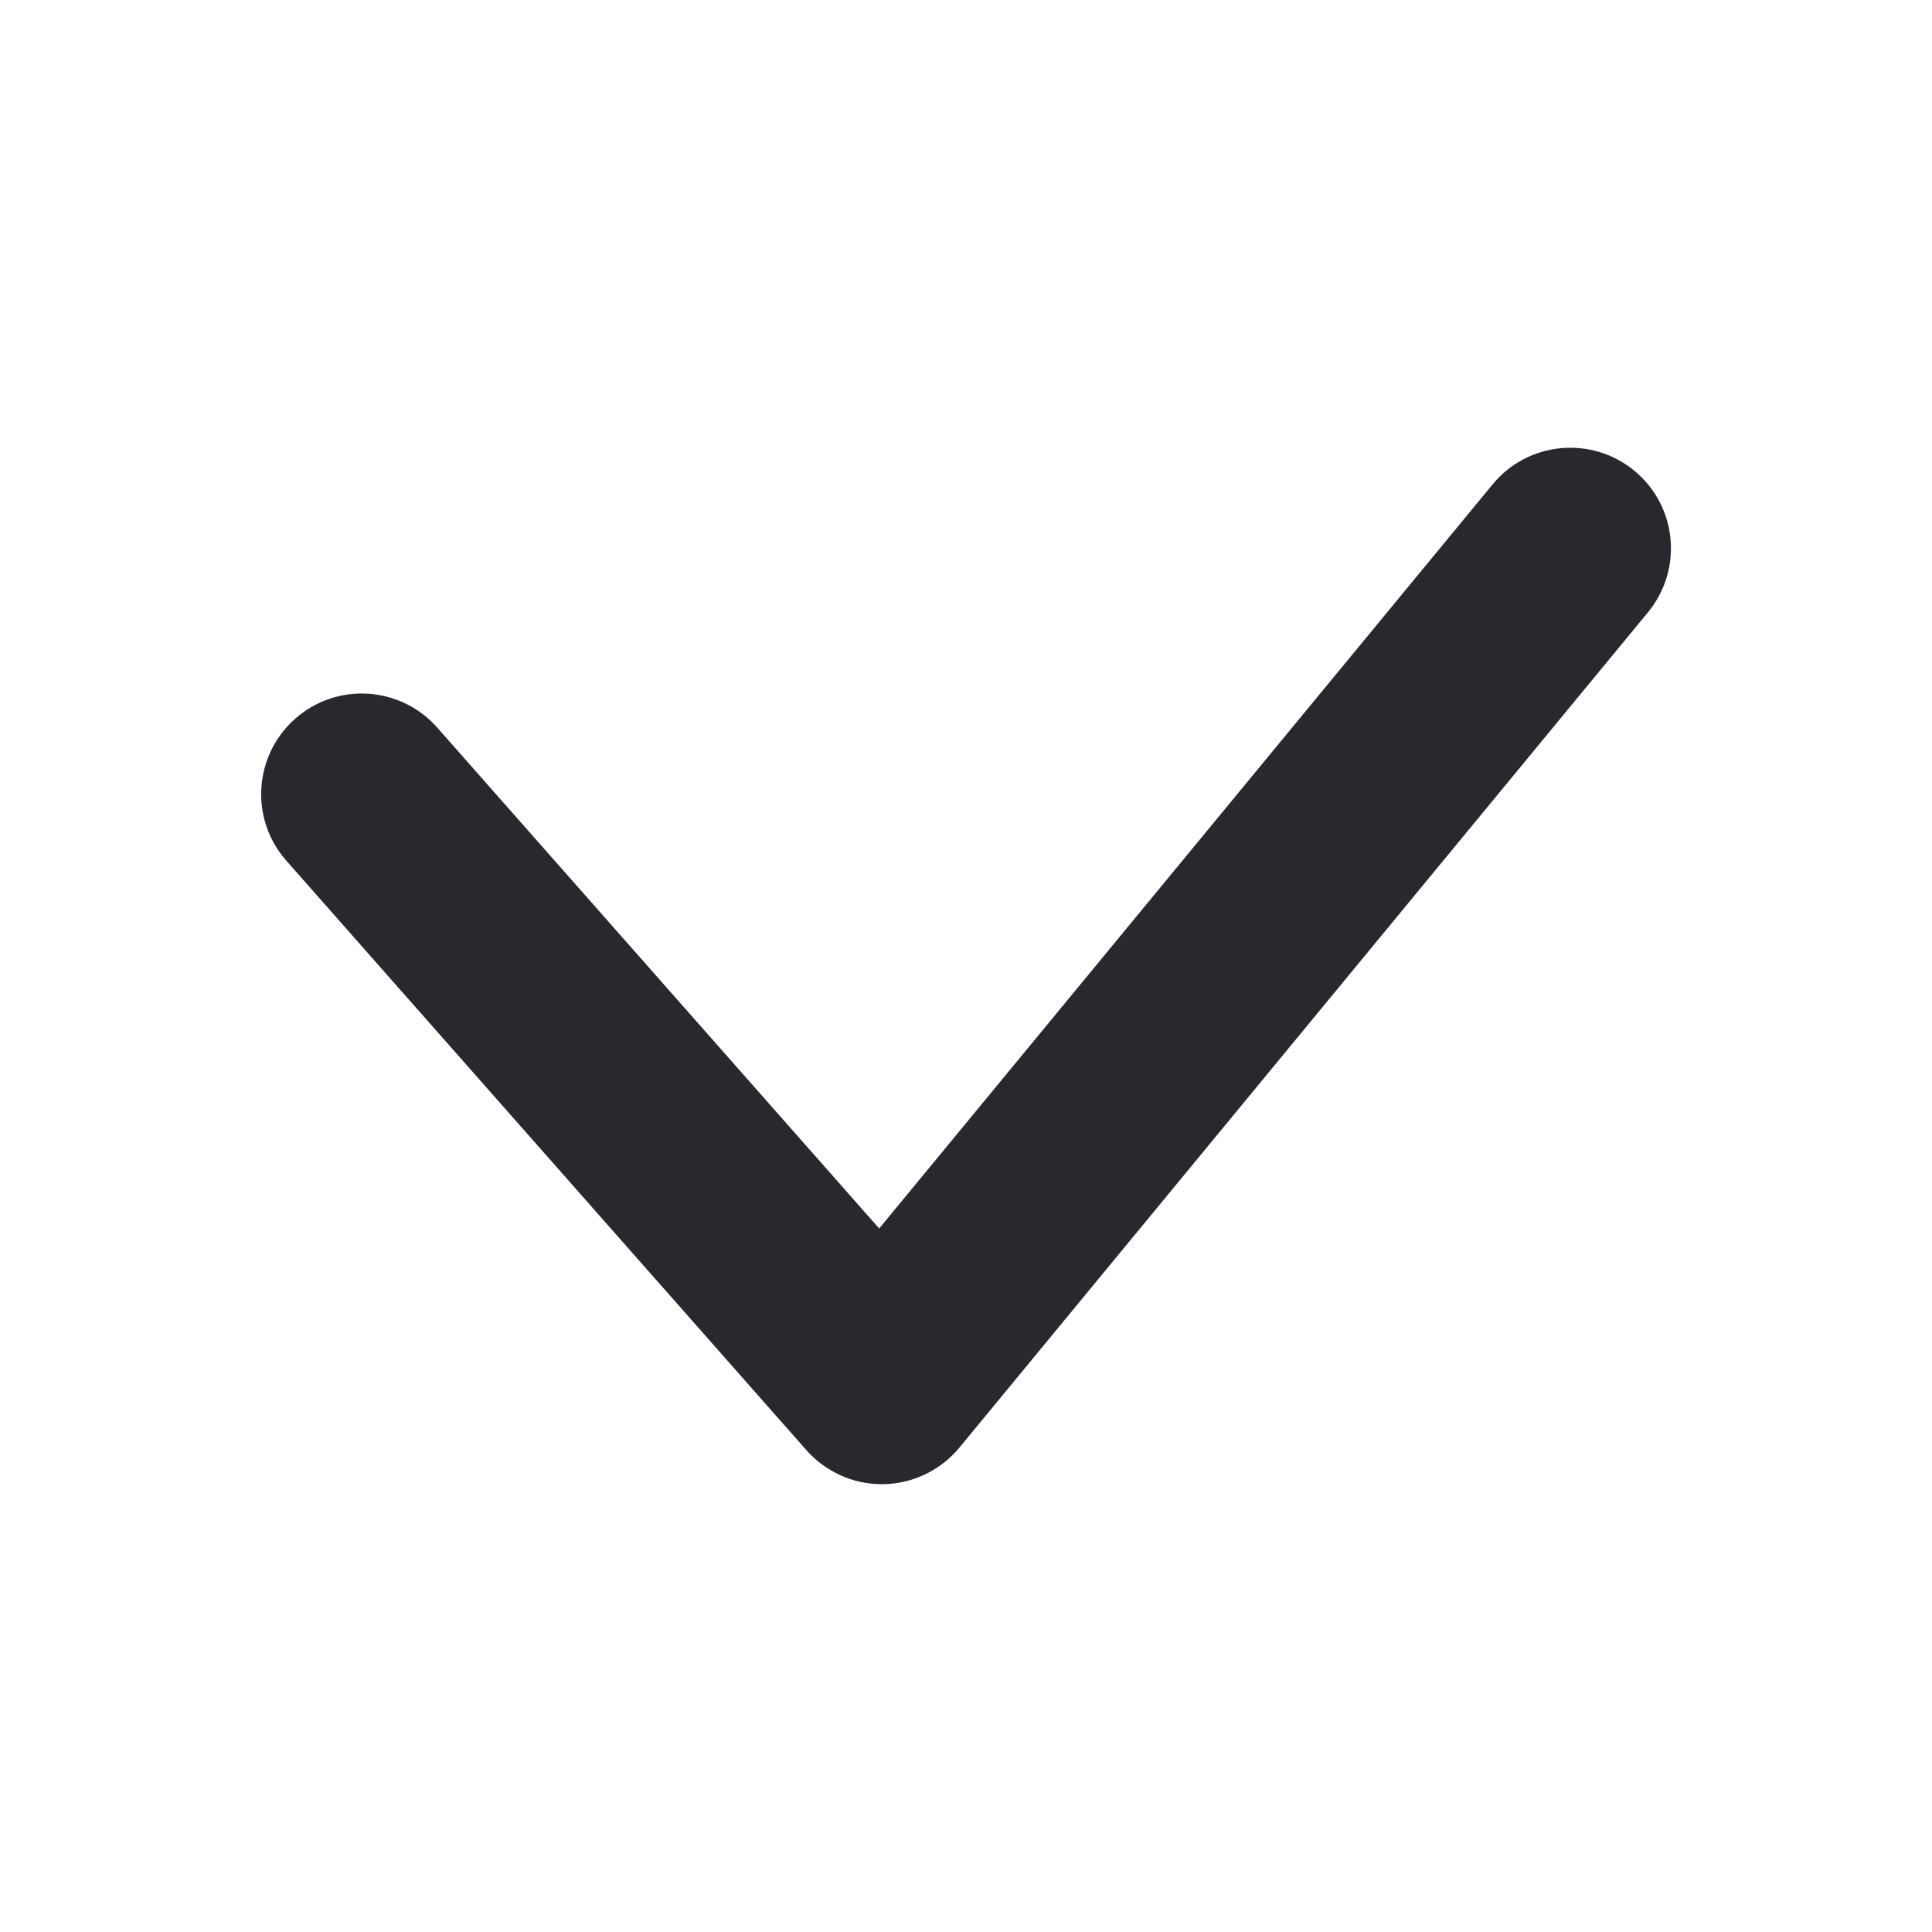 <svg width="14" height="14" viewBox="0 0 14 14" fill="none" xmlns="http://www.w3.org/2000/svg">
<path d="M6.39 10.755C6.181 10.755 5.982 10.665 5.843 10.508L2.075 6.237C1.808 5.935 1.838 5.474 2.139 5.208C2.441 4.941 2.902 4.971 3.168 5.272L6.371 8.902L10.816 3.51C11.072 3.199 11.532 3.155 11.843 3.411C12.154 3.667 12.198 4.127 11.941 4.438L6.953 10.489C6.817 10.654 6.616 10.751 6.402 10.755C6.398 10.755 6.394 10.755 6.39 10.755Z" fill="#27292F"/>
</svg>
